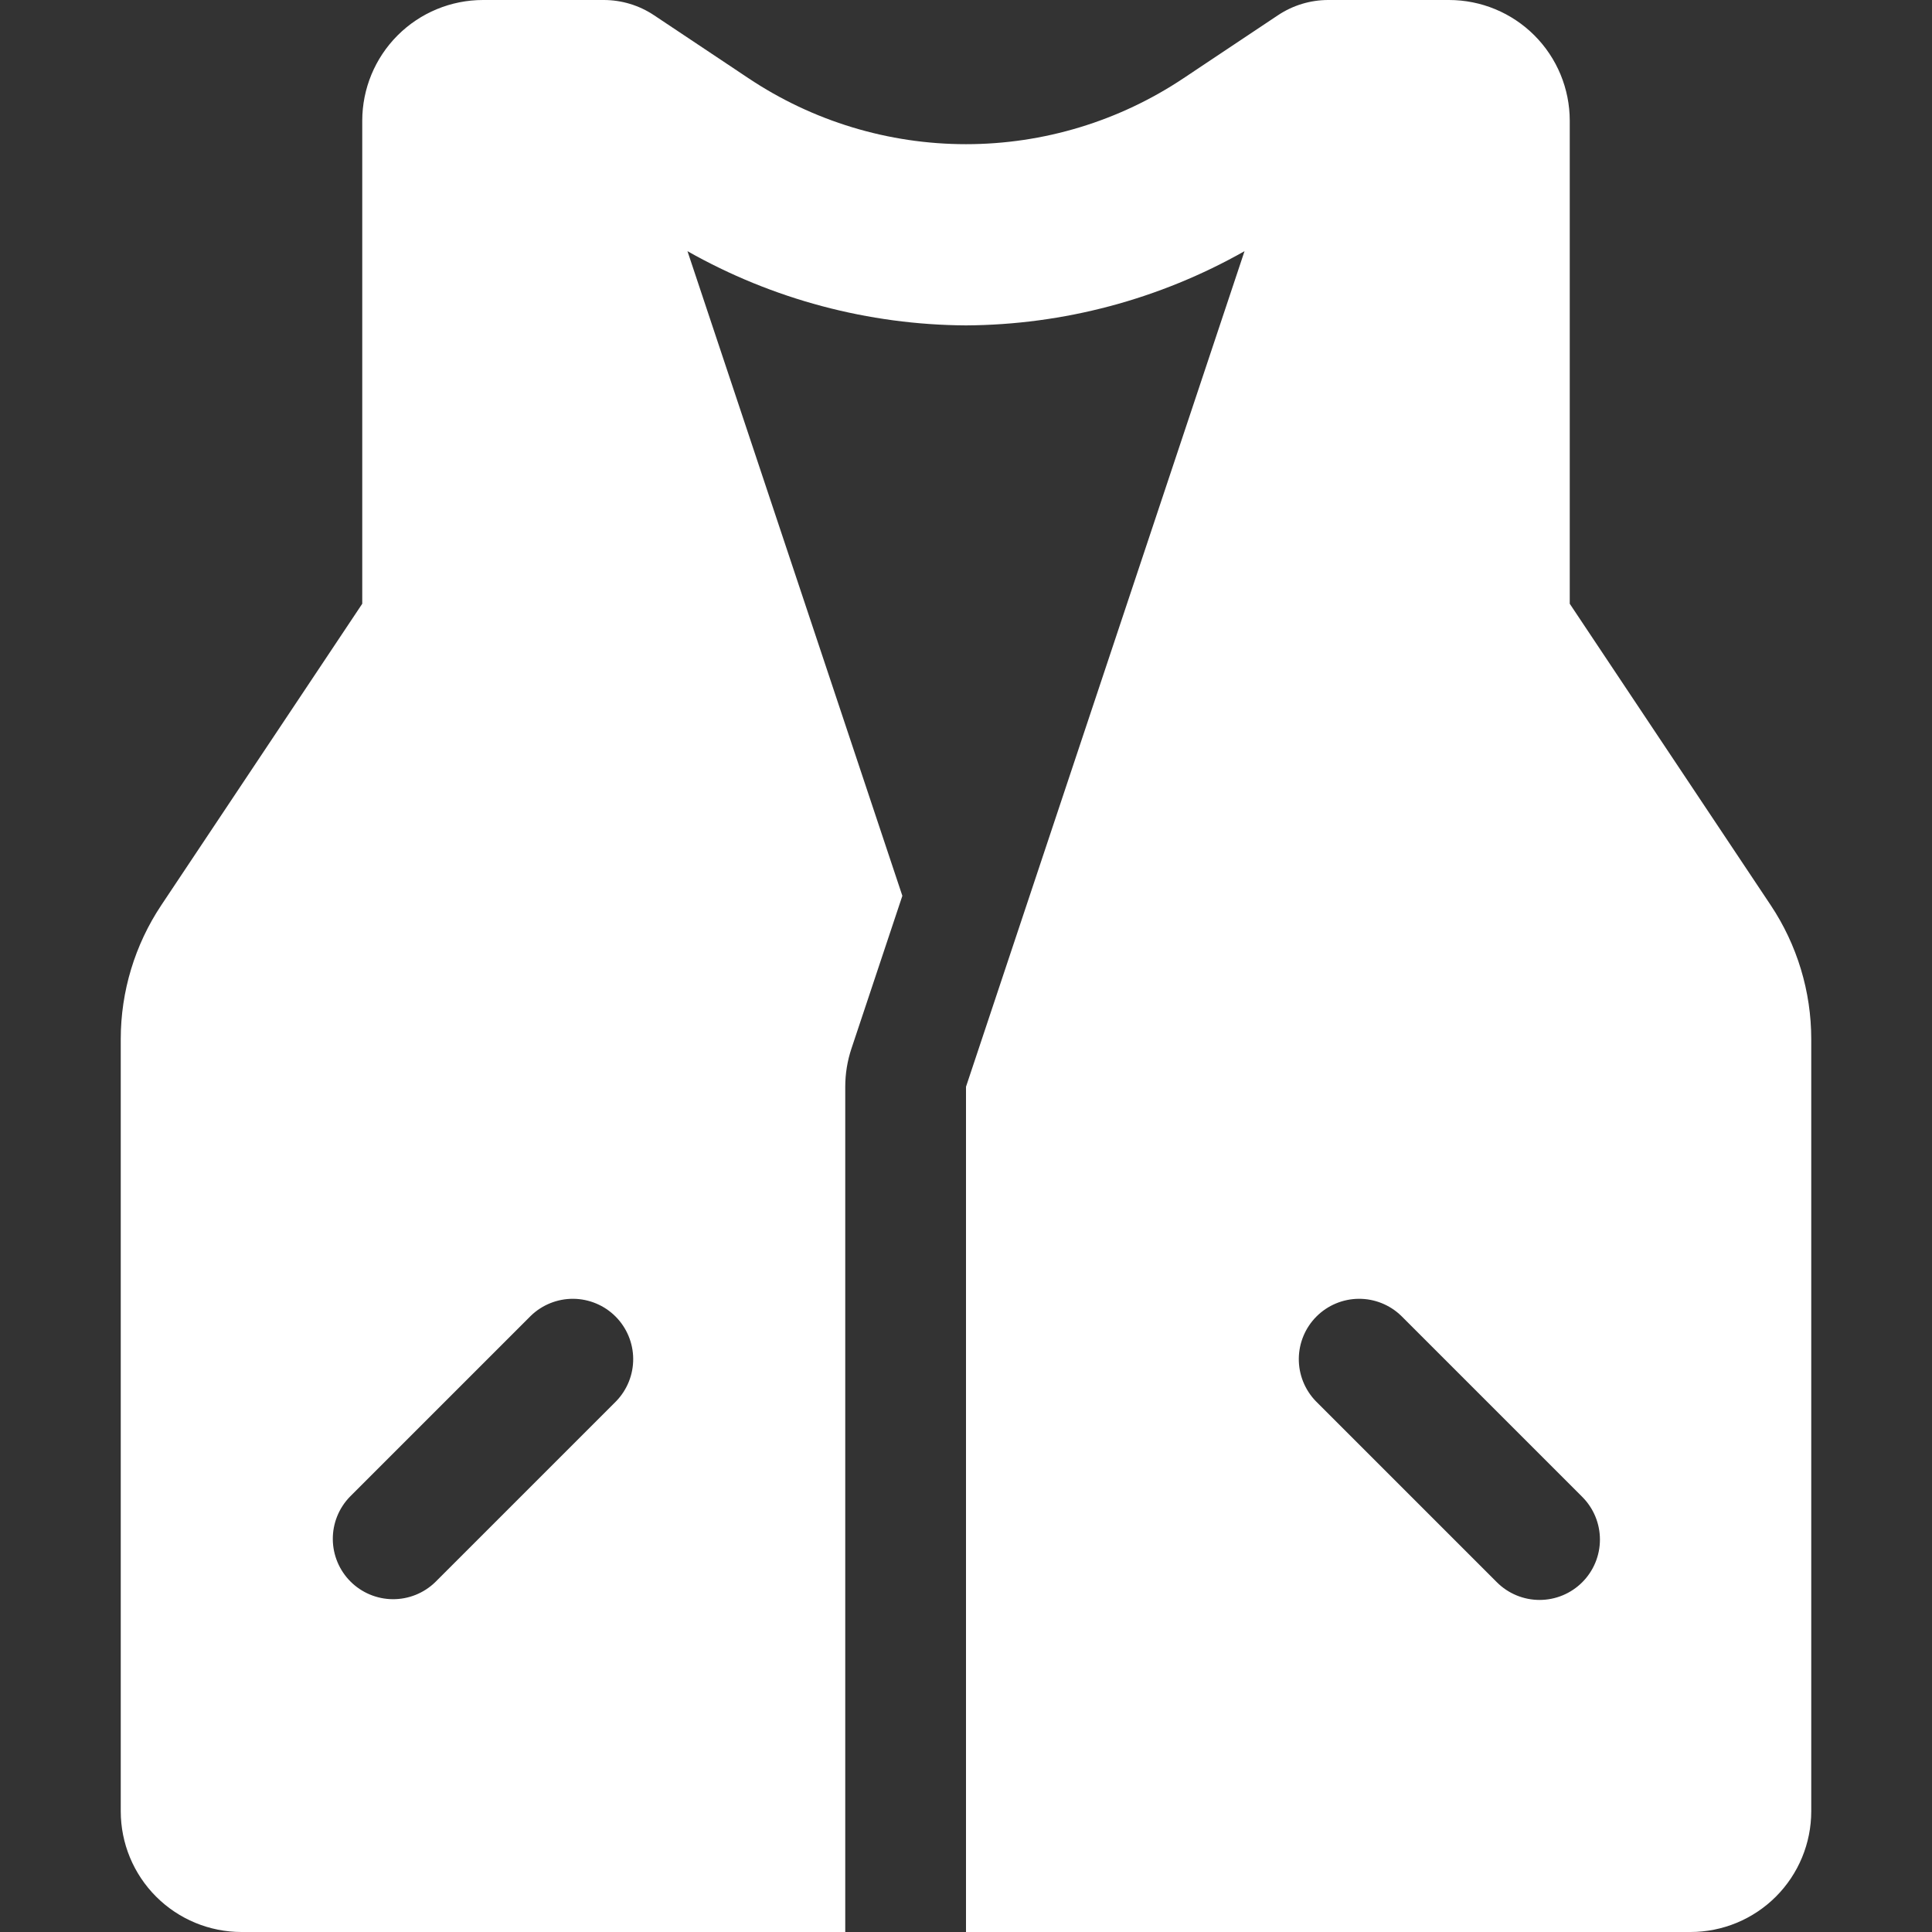 <svg width="200" height="200" viewBox="0 0 200 200" fill="none" xmlns="http://www.w3.org/2000/svg">
<rect x="0" y="0" width="200" height="200" fill="#333333" stroke="none"/>
<path d="M183.302 93.702L162.5 62.5V12.5C162.5 9.185 161.183 6.005 158.839 3.661C156.495 1.317 153.315 0 150 0L137.5 0C135.649 0.001 133.84 0.548 132.3 1.575L122.534 8.087C115.865 12.546 108.023 14.926 100 14.926C91.977 14.926 84.135 12.546 77.466 8.087L67.7 1.575C66.16 0.548 64.351 0.001 62.5 0L50 0C46.685 0 43.505 1.317 41.161 3.661C38.817 6.005 37.5 9.185 37.5 12.5V62.5L16.698 93.702C13.961 97.809 12.5 102.634 12.5 107.569V187.5C12.5 190.815 13.817 193.995 16.161 196.339C18.505 198.683 21.685 200 25 200H87.5V112.5C87.5 111.156 87.717 109.822 88.142 108.547L93.412 92.734L71.167 26.002C79.964 30.983 89.891 33.628 100 33.685C110.109 33.628 120.036 30.982 128.833 26.001L100 112.5V200H175C178.315 200 181.495 198.683 183.839 196.339C186.183 193.995 187.5 190.815 187.5 187.5V107.569C187.5 102.634 186.039 97.809 183.302 93.702ZM63.794 145.044L45.044 163.794C43.865 164.932 42.286 165.562 40.648 165.548C39.009 165.534 37.441 164.876 36.282 163.718C35.124 162.559 34.466 160.991 34.452 159.353C34.438 157.714 35.068 156.135 36.206 154.956L54.956 136.206C56.135 135.068 57.714 134.438 59.352 134.452C60.991 134.466 62.559 135.124 63.718 136.282C64.876 137.441 65.534 139.009 65.548 140.647C65.562 142.286 64.932 143.865 63.794 145.044ZM163.794 163.794C163.214 164.374 162.525 164.835 161.767 165.149C161.008 165.463 160.196 165.625 159.375 165.625C158.554 165.625 157.742 165.463 156.983 165.149C156.225 164.835 155.536 164.374 154.956 163.794L136.206 145.044C135.068 143.865 134.438 142.286 134.452 140.647C134.466 139.009 135.124 137.441 136.282 136.282C137.441 135.124 139.009 134.466 140.647 134.452C142.286 134.438 143.865 135.068 145.044 136.206L163.794 154.956C164.374 155.536 164.835 156.225 165.149 156.983C165.463 157.742 165.625 158.554 165.625 159.375C165.625 160.196 165.463 161.008 165.149 161.767C164.835 162.525 164.374 163.214 163.794 163.794Z" fill="white"/>
</svg>
